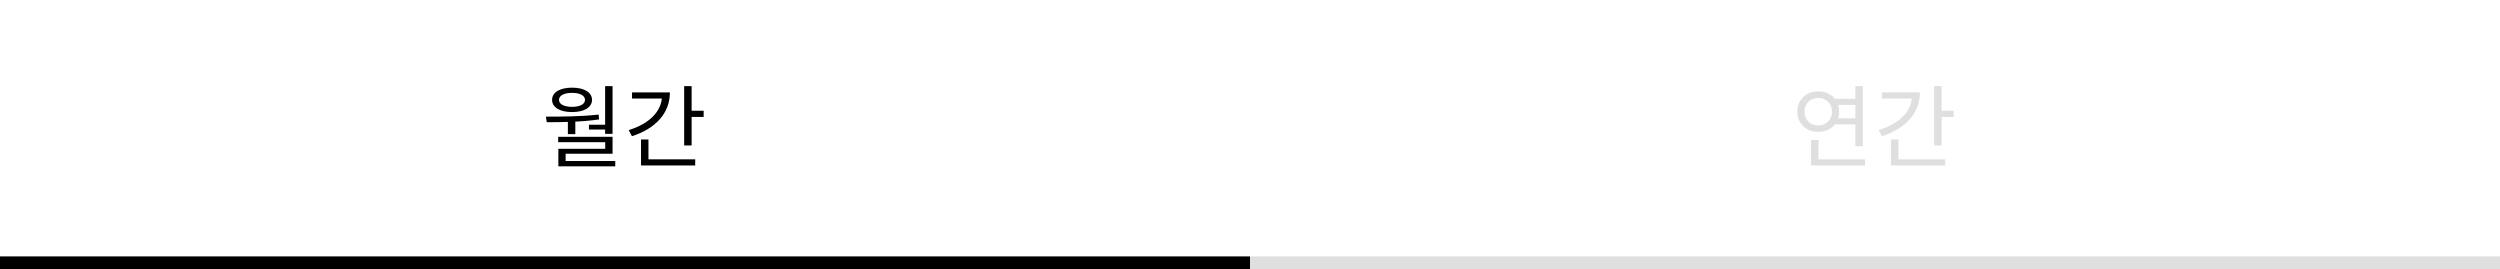 <svg width="390" height="42" viewBox="0 0 390 42" fill="none" xmlns="http://www.w3.org/2000/svg">
<path d="M88.588 18.672H89.75V20.926H88.588V18.672ZM94.398 13.436H95.56V20.884H94.398V13.436ZM85.298 19.064L85.158 18.196C87.594 18.196 90.688 18.182 93.39 17.874L93.46 18.63C90.688 19.036 87.664 19.064 85.298 19.064ZM87.076 21.346H95.56V23.978H88.238V25.406H87.104V23.208H94.412V22.186H87.076V21.346ZM87.104 25.112H95.98V25.952H87.104V25.112ZM91.878 19.456H94.762V20.212H91.878V19.456ZM89.246 13.674C91.122 13.674 92.354 14.402 92.354 15.578C92.354 16.754 91.122 17.482 89.246 17.482C87.356 17.482 86.124 16.754 86.124 15.578C86.124 14.402 87.356 13.674 89.246 13.674ZM89.246 14.486C88 14.486 87.202 14.906 87.202 15.578C87.202 16.25 88 16.67 89.246 16.67C90.464 16.67 91.262 16.25 91.262 15.578C91.262 14.906 90.464 14.486 89.246 14.486ZM106.731 13.436H107.893V22.69H106.731V13.436ZM107.529 17.272H109.769V18.238H107.529V17.272ZM103.273 14.416H104.505C104.505 17.692 102.209 20.086 98.583 21.248L98.079 20.296C101.271 19.316 103.273 17.356 103.273 14.92V14.416ZM98.597 14.416H103.861V15.368H98.597V14.416ZM99.997 24.86H108.453V25.812H99.997V24.86ZM99.997 21.752H101.159V25.238H99.997V21.752Z" fill="black"/>
<path d="M286.052 15.41H289.86V16.362H286.052V15.41ZM286.052 18.448H289.86V19.4H286.052V18.448ZM289.44 13.45H290.602V22.802H289.44V13.45ZM282.524 24.86H290.952V25.812H282.524V24.86ZM282.524 21.836H283.686V25.28H282.524V21.836ZM283.644 14.248C285.506 14.248 286.906 15.55 286.906 17.412C286.906 19.274 285.506 20.576 283.644 20.576C281.782 20.576 280.382 19.274 280.382 17.412C280.382 15.55 281.782 14.248 283.644 14.248ZM283.644 15.27C282.412 15.27 281.502 16.166 281.502 17.412C281.502 18.672 282.412 19.568 283.644 19.568C284.876 19.568 285.8 18.672 285.8 17.412C285.8 16.166 284.876 15.27 283.644 15.27ZM301.731 13.436H302.893V22.69H301.731V13.436ZM302.529 17.272H304.769V18.238H302.529V17.272ZM298.273 14.416H299.505C299.505 17.692 297.209 20.086 293.583 21.248L293.079 20.296C296.271 19.316 298.273 17.356 298.273 14.92V14.416ZM293.597 14.416H298.861V15.368H293.597V14.416ZM294.997 24.86H303.453V25.812H294.997V24.86ZM294.997 21.752H296.159V25.238H294.997V21.752Z" fill="#DFDFDF"/>
<rect x="195" y="40" width="195" height="2" fill="#DFDFDF"/>
<rect y="40" width="195" height="2" fill="black"/>
</svg>
